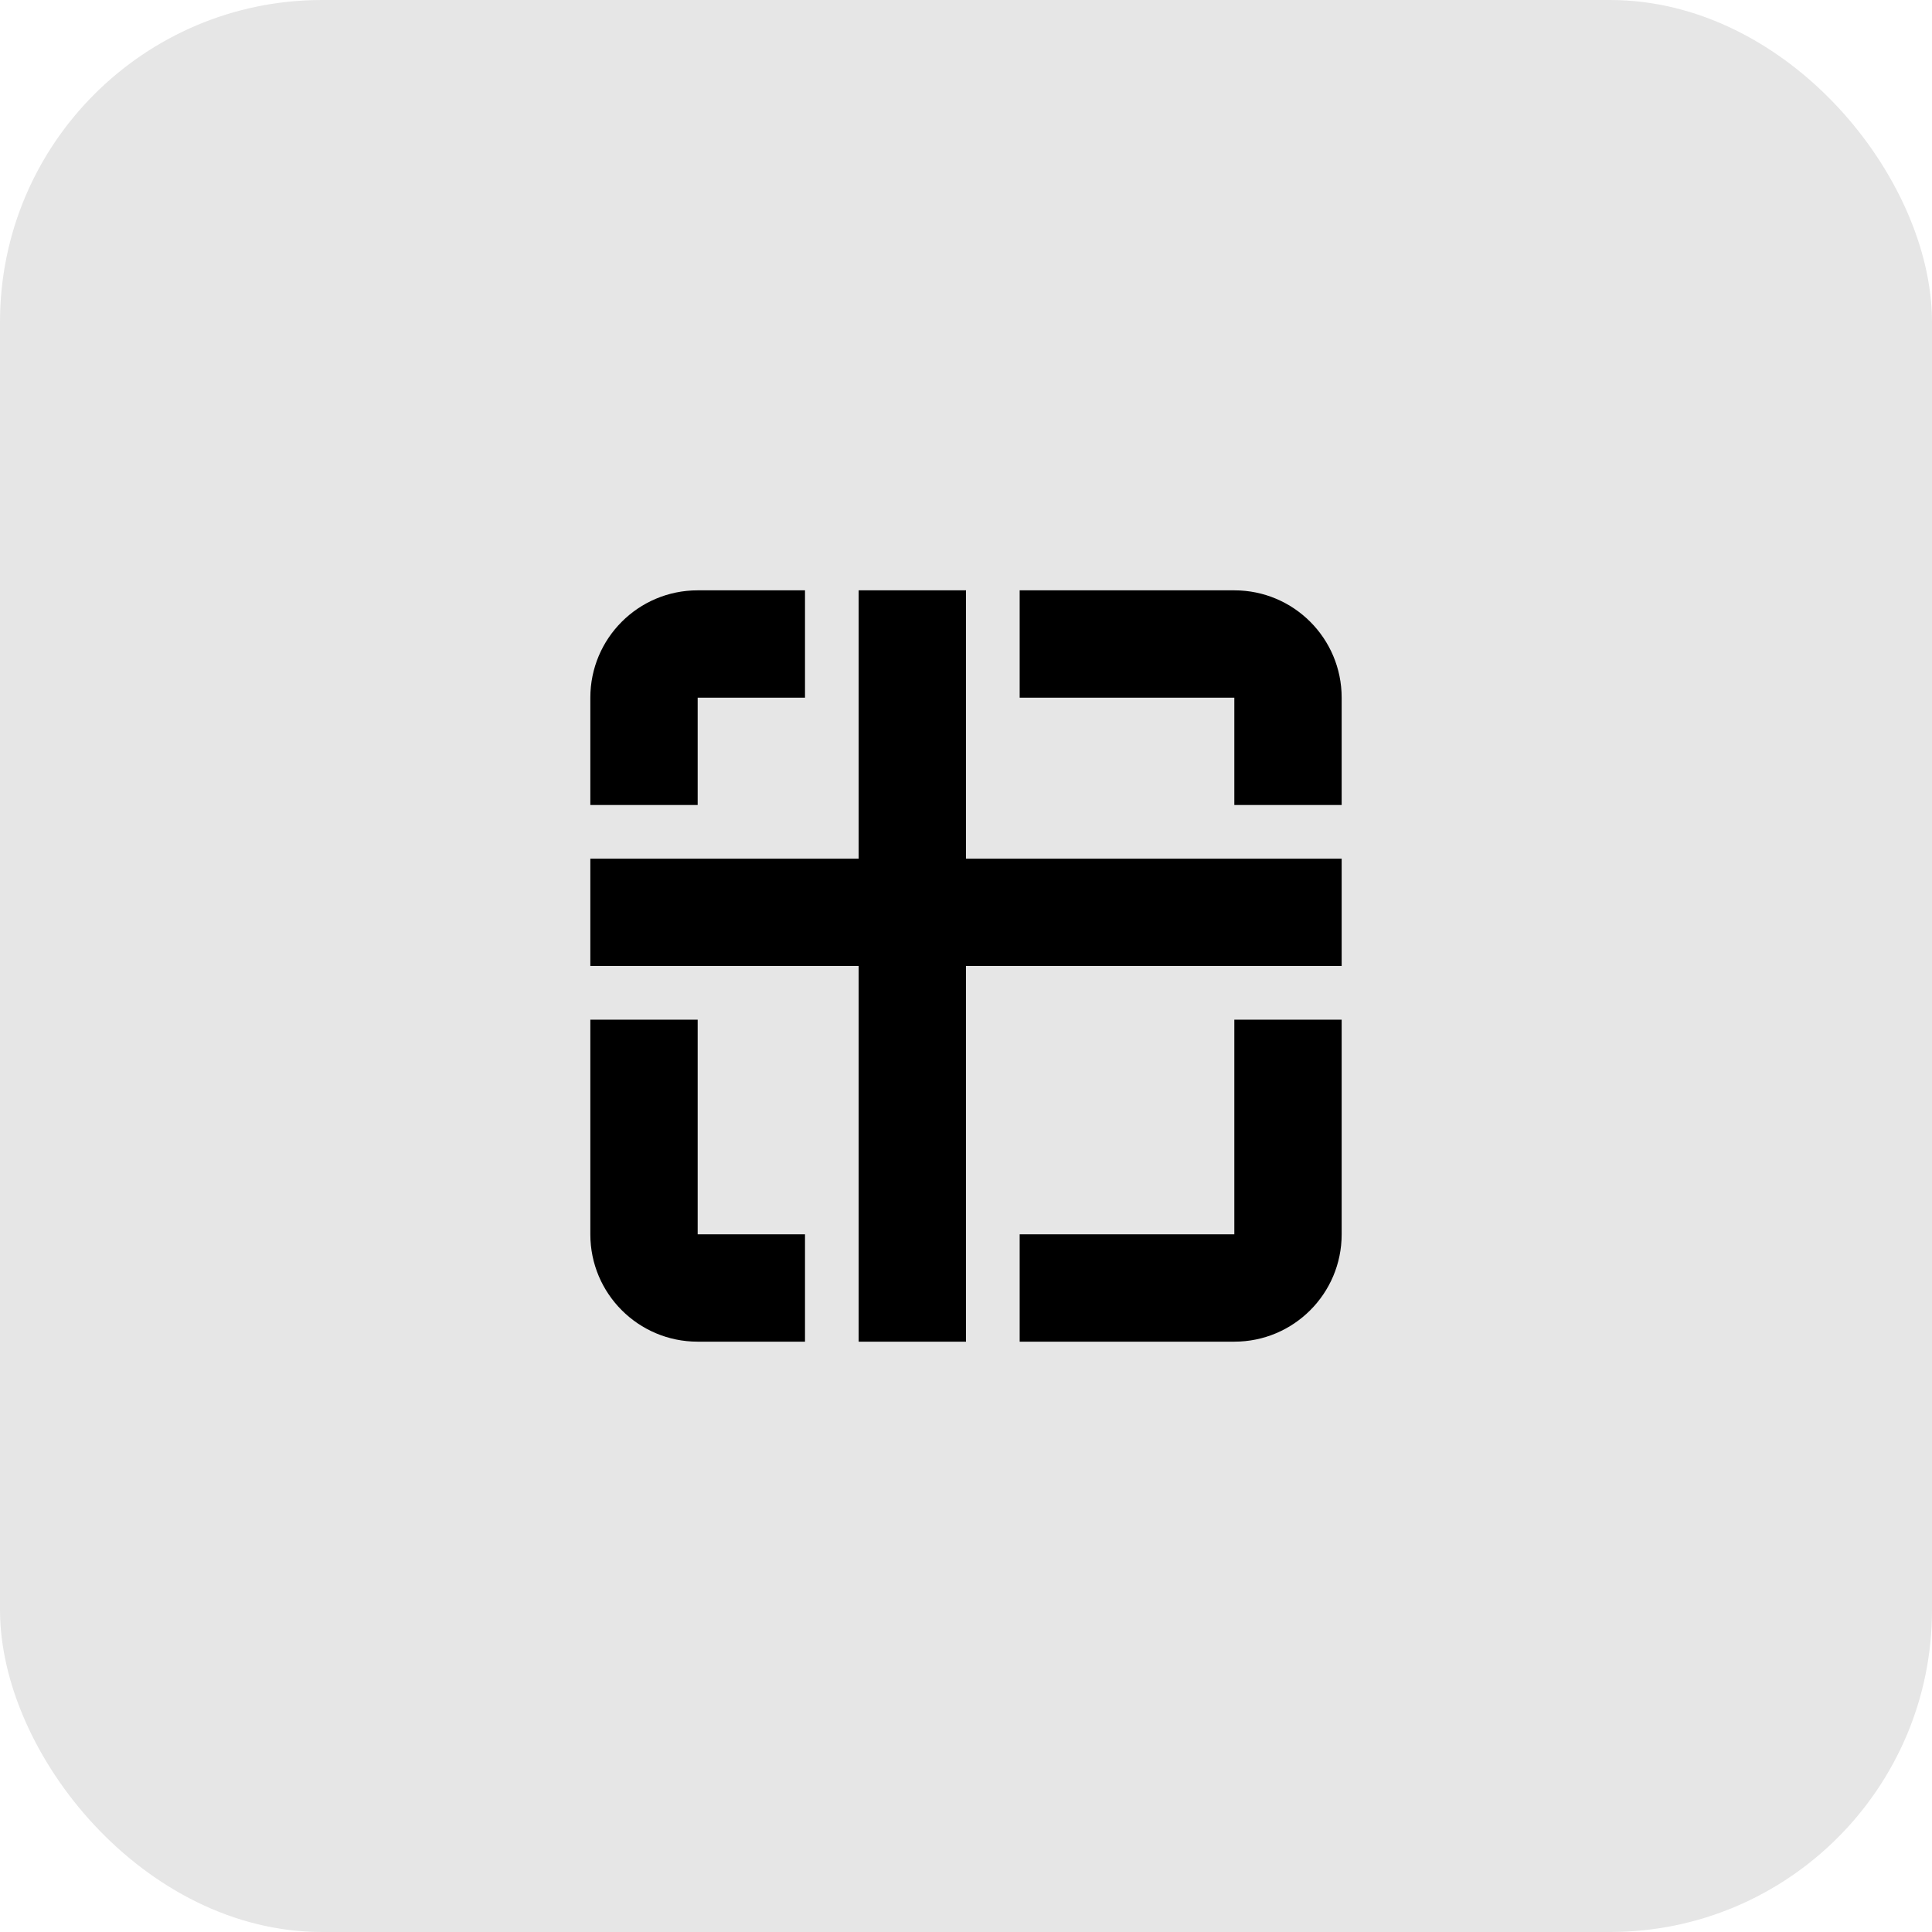 <svg width="36" height="36" viewBox="0 0 36 36" fill="none" xmlns="http://www.w3.org/2000/svg">
<rect width="36" height="36" rx="6" fill="currentColor" fill-opacity="0.1"/>
<path fill-rule="evenodd" clip-rule="evenodd" d="M16 11V16H11V18H16V25H18V18H25V16H18V11H16ZM11 13C11 11.895 11.895 11 13 11H15V13H13V15H11V13ZM19 13V11H23C24.105 11 25 11.895 25 13V15H23V13L19 13ZM23 19H25V23C25 24.105 24.105 25 23 25H19V23H23V19ZM15 23V25H13C11.895 25 11 24.105 11 23V19H13V23H15Z" fill="currentColor"/>
</svg>
